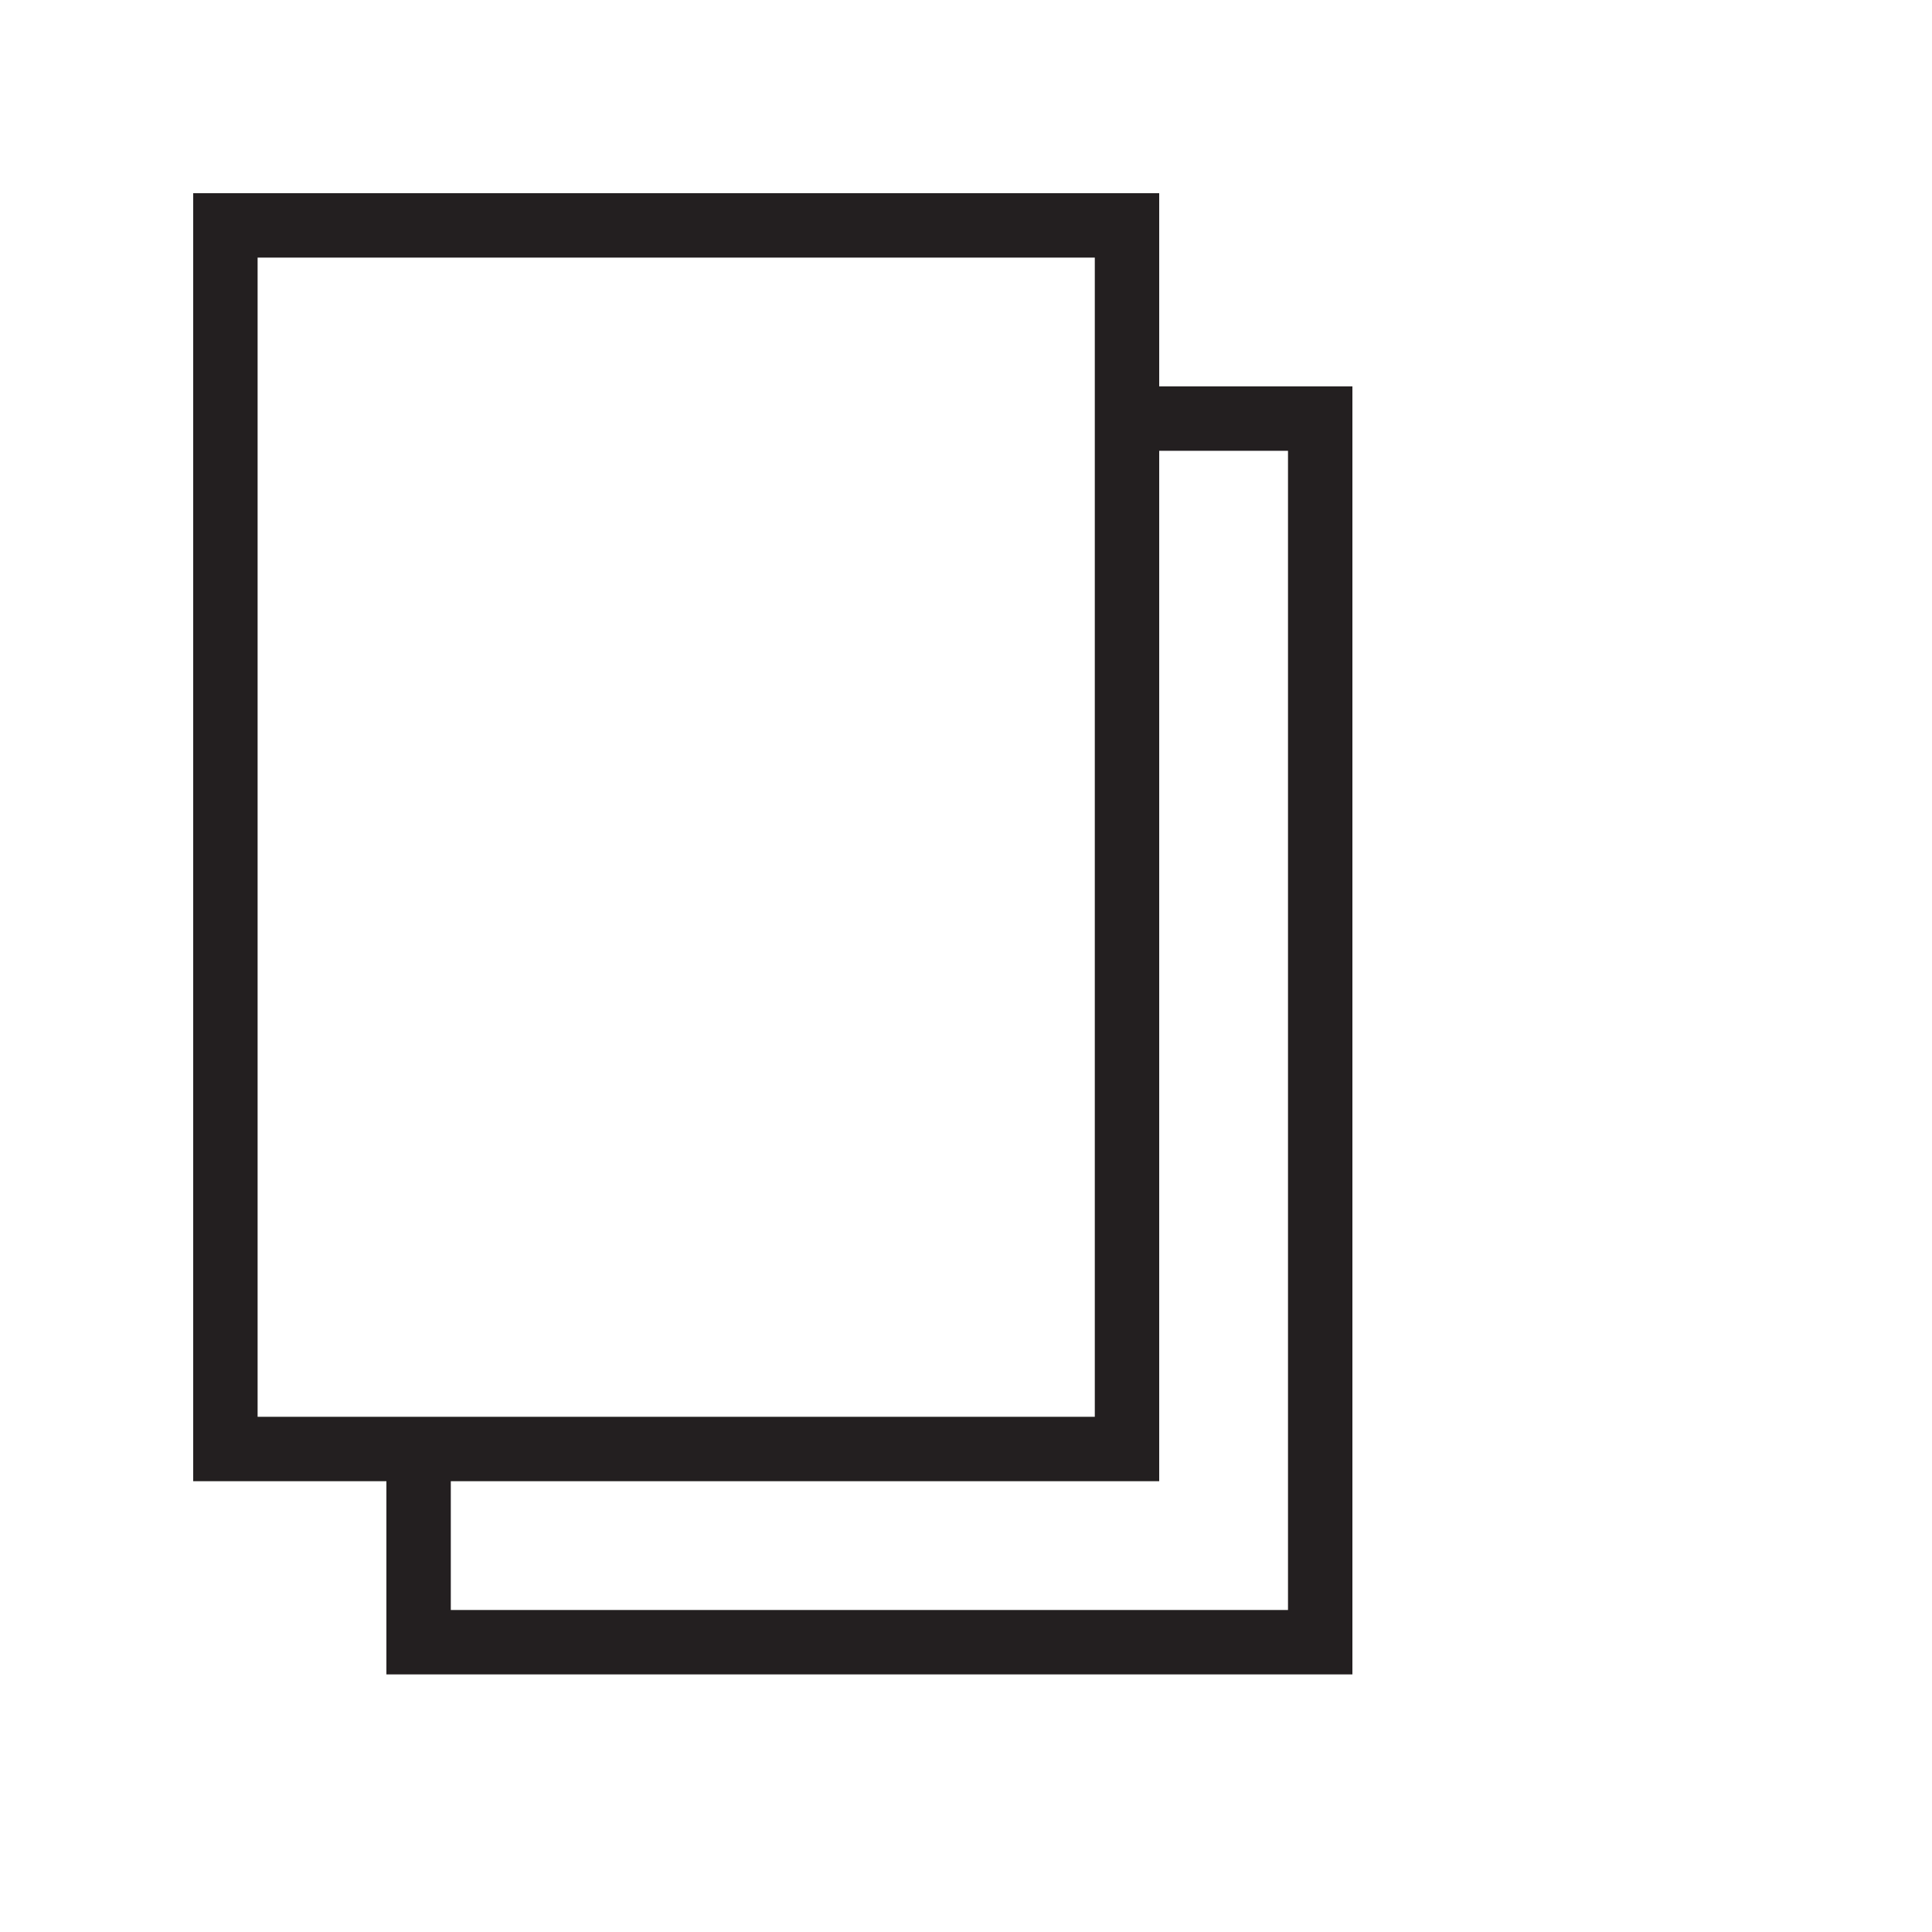 <?xml version="1.0" encoding="utf-8"?>
<!-- Generator: Adobe Illustrator 16.0.0, SVG Export Plug-In . SVG Version: 6.00 Build 0)  -->
<!DOCTYPE svg PUBLIC "-//W3C//DTD SVG 1.1//EN" "http://www.w3.org/Graphics/SVG/1.1/DTD/svg11.dtd">
<svg version="1.1" id="Layer_1" xmlns="http://www.w3.org/2000/svg" xmlns:xlink="http://www.w3.org/1999/xlink" x="0px" y="0px"
	 width="30px" height="30px" viewBox="0 0 30 30" enable-background="new 0 0 30 30" xml:space="preserve">
<rect x="-28" y="-22" fill="#FFFFFF" width="225" height="123"/>
<rect x="6.5" y="6.5" fill="none" stroke="#231F20" stroke-miterlimit="10" width="14" height="19"/>
<rect x="3.5" y="3.5" fill="#FFFFFF" stroke="#231F20" stroke-miterlimit="10" width="14" height="19"/>
</svg>
